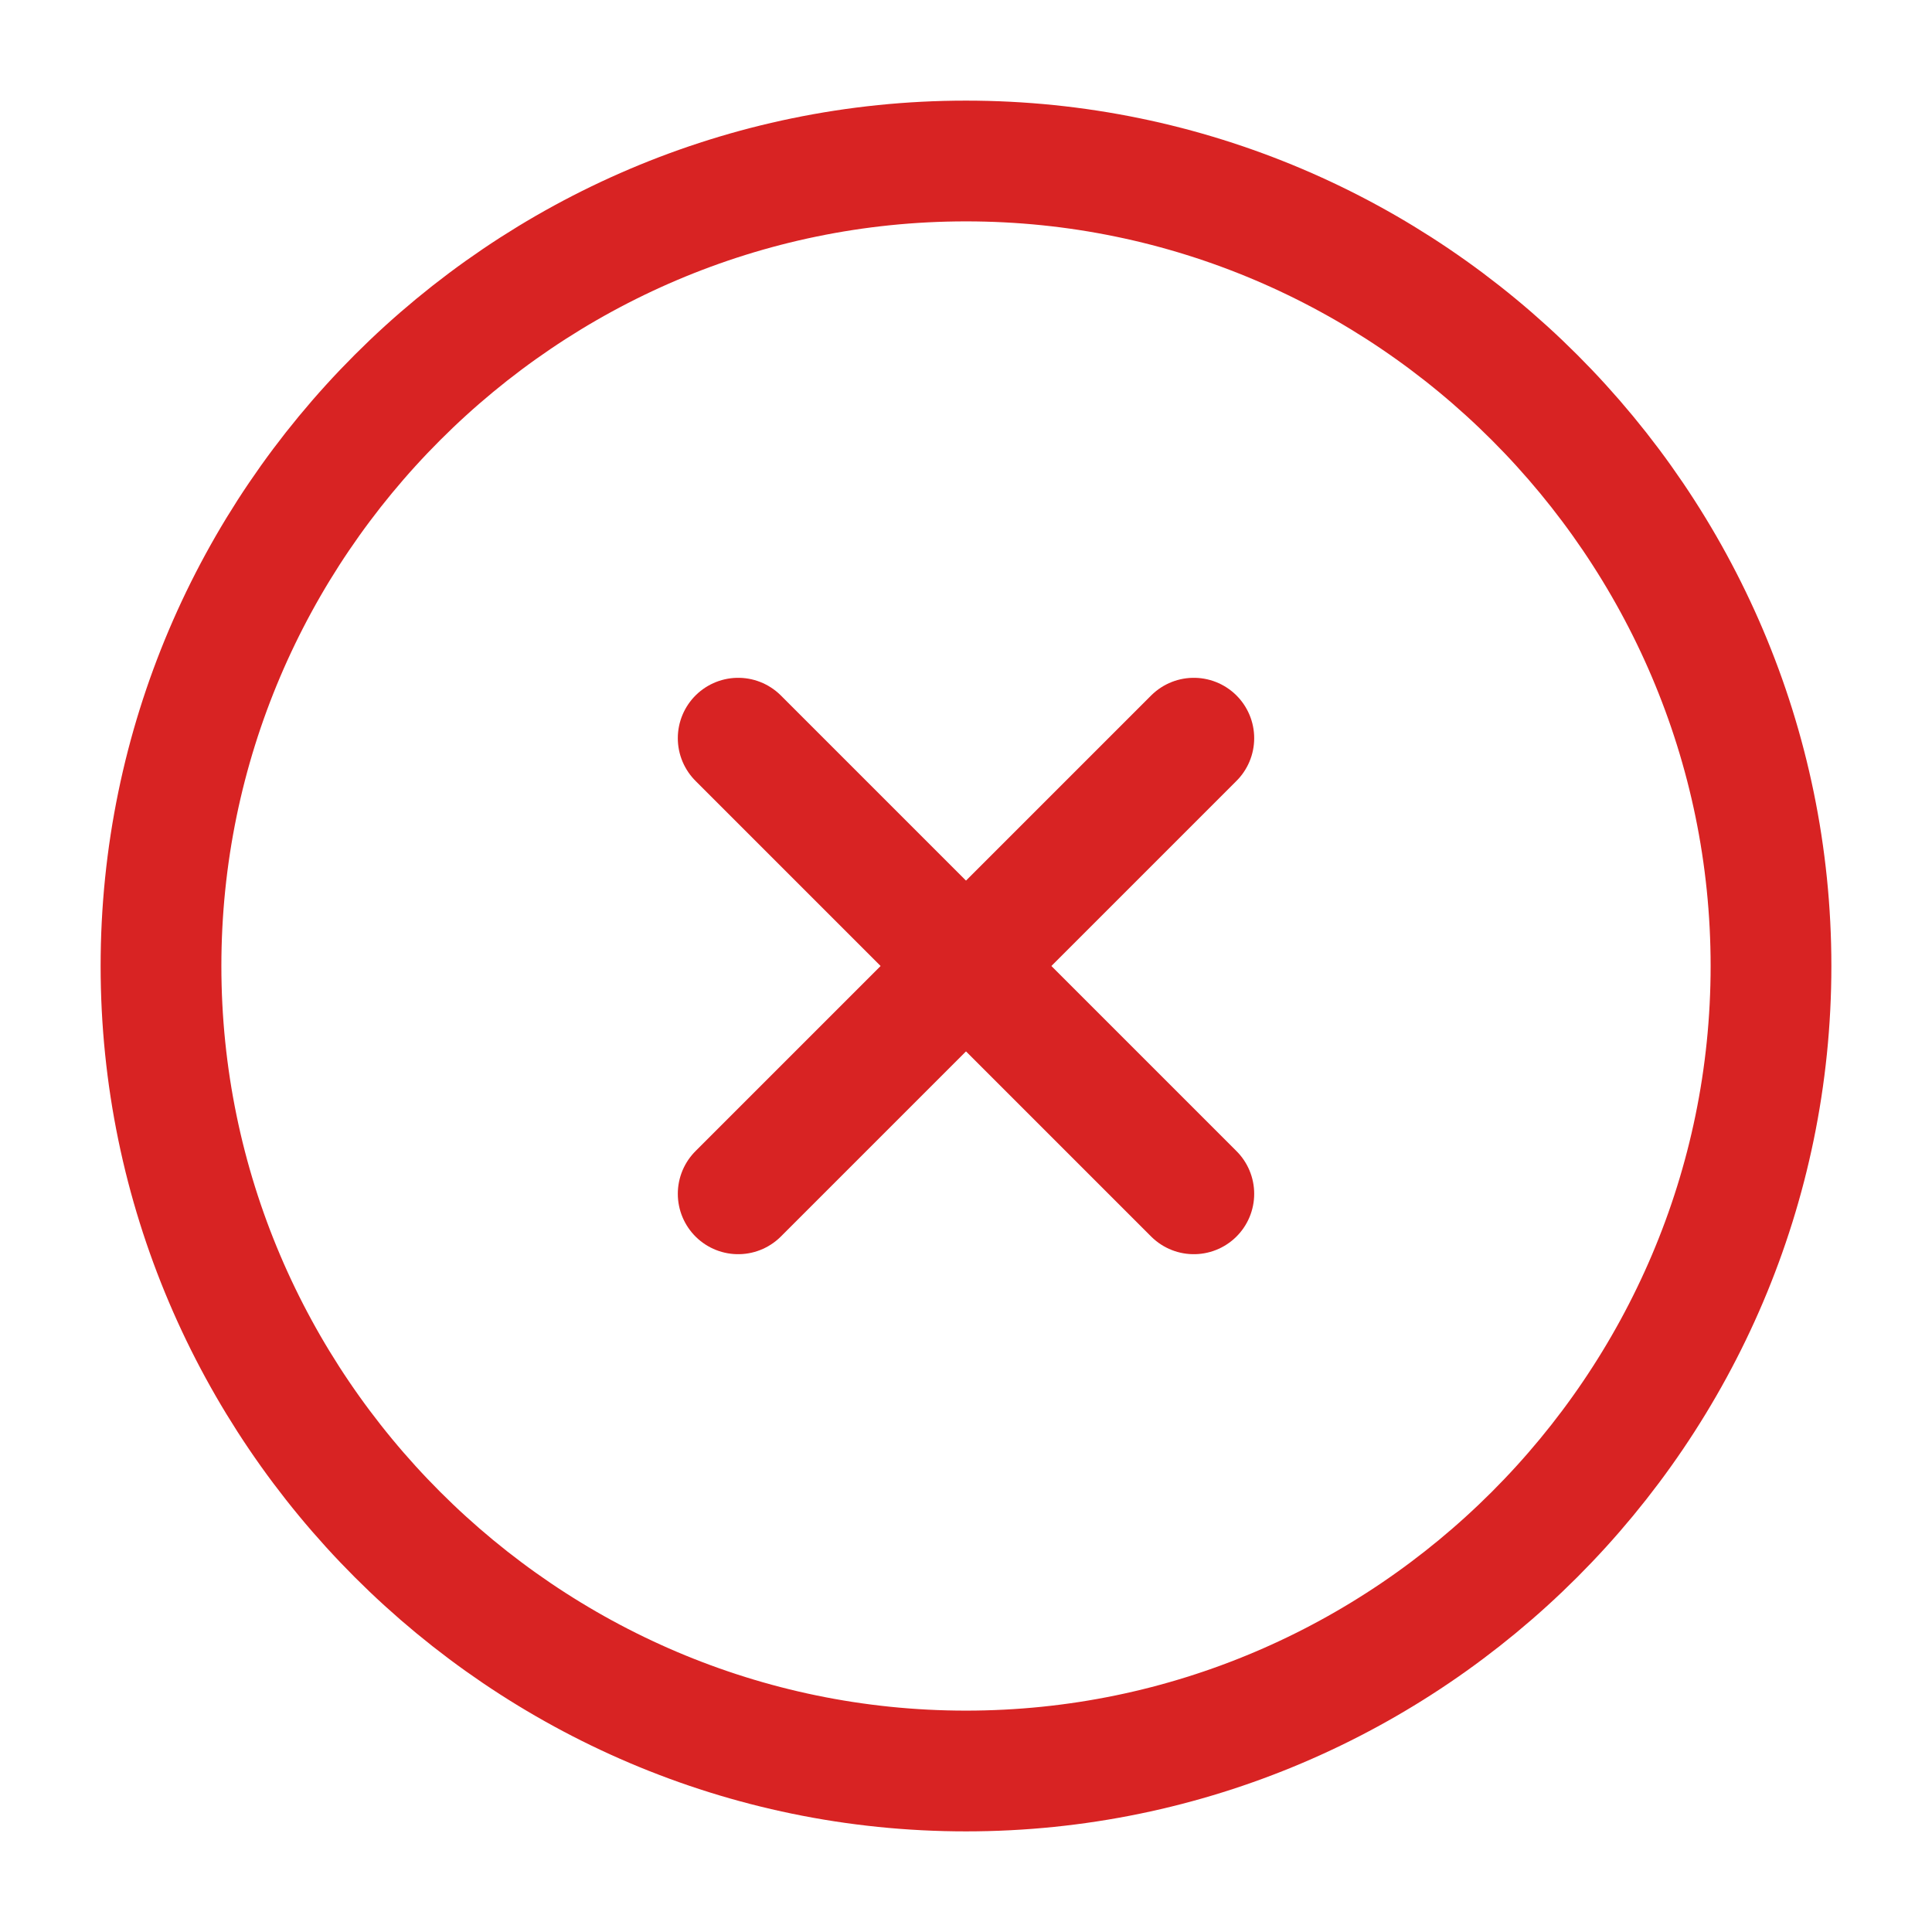 <svg width="24" height="24" viewBox="0 0 24 24" fill="none" xmlns="http://www.w3.org/2000/svg">
<path d="M12 22C17.5 22 22 17.5 22 12C22 6.5 17.5 2 12 2C6.5 2 2 6.5 2 12C2 17.5 6.5 22 12 22Z" stroke="#D82323" stroke-width="1.5" stroke-linecap="round" stroke-linejoin="round"/>
<path d="M9.17 14.83L14.83 9.17" stroke="#D82323" stroke-width="1.5" stroke-linecap="round" stroke-linejoin="round"/>
<path d="M14.83 14.83L9.17 9.17" stroke="#D82323" stroke-width="1.5" stroke-linecap="round" stroke-linejoin="round"/>
</svg>

